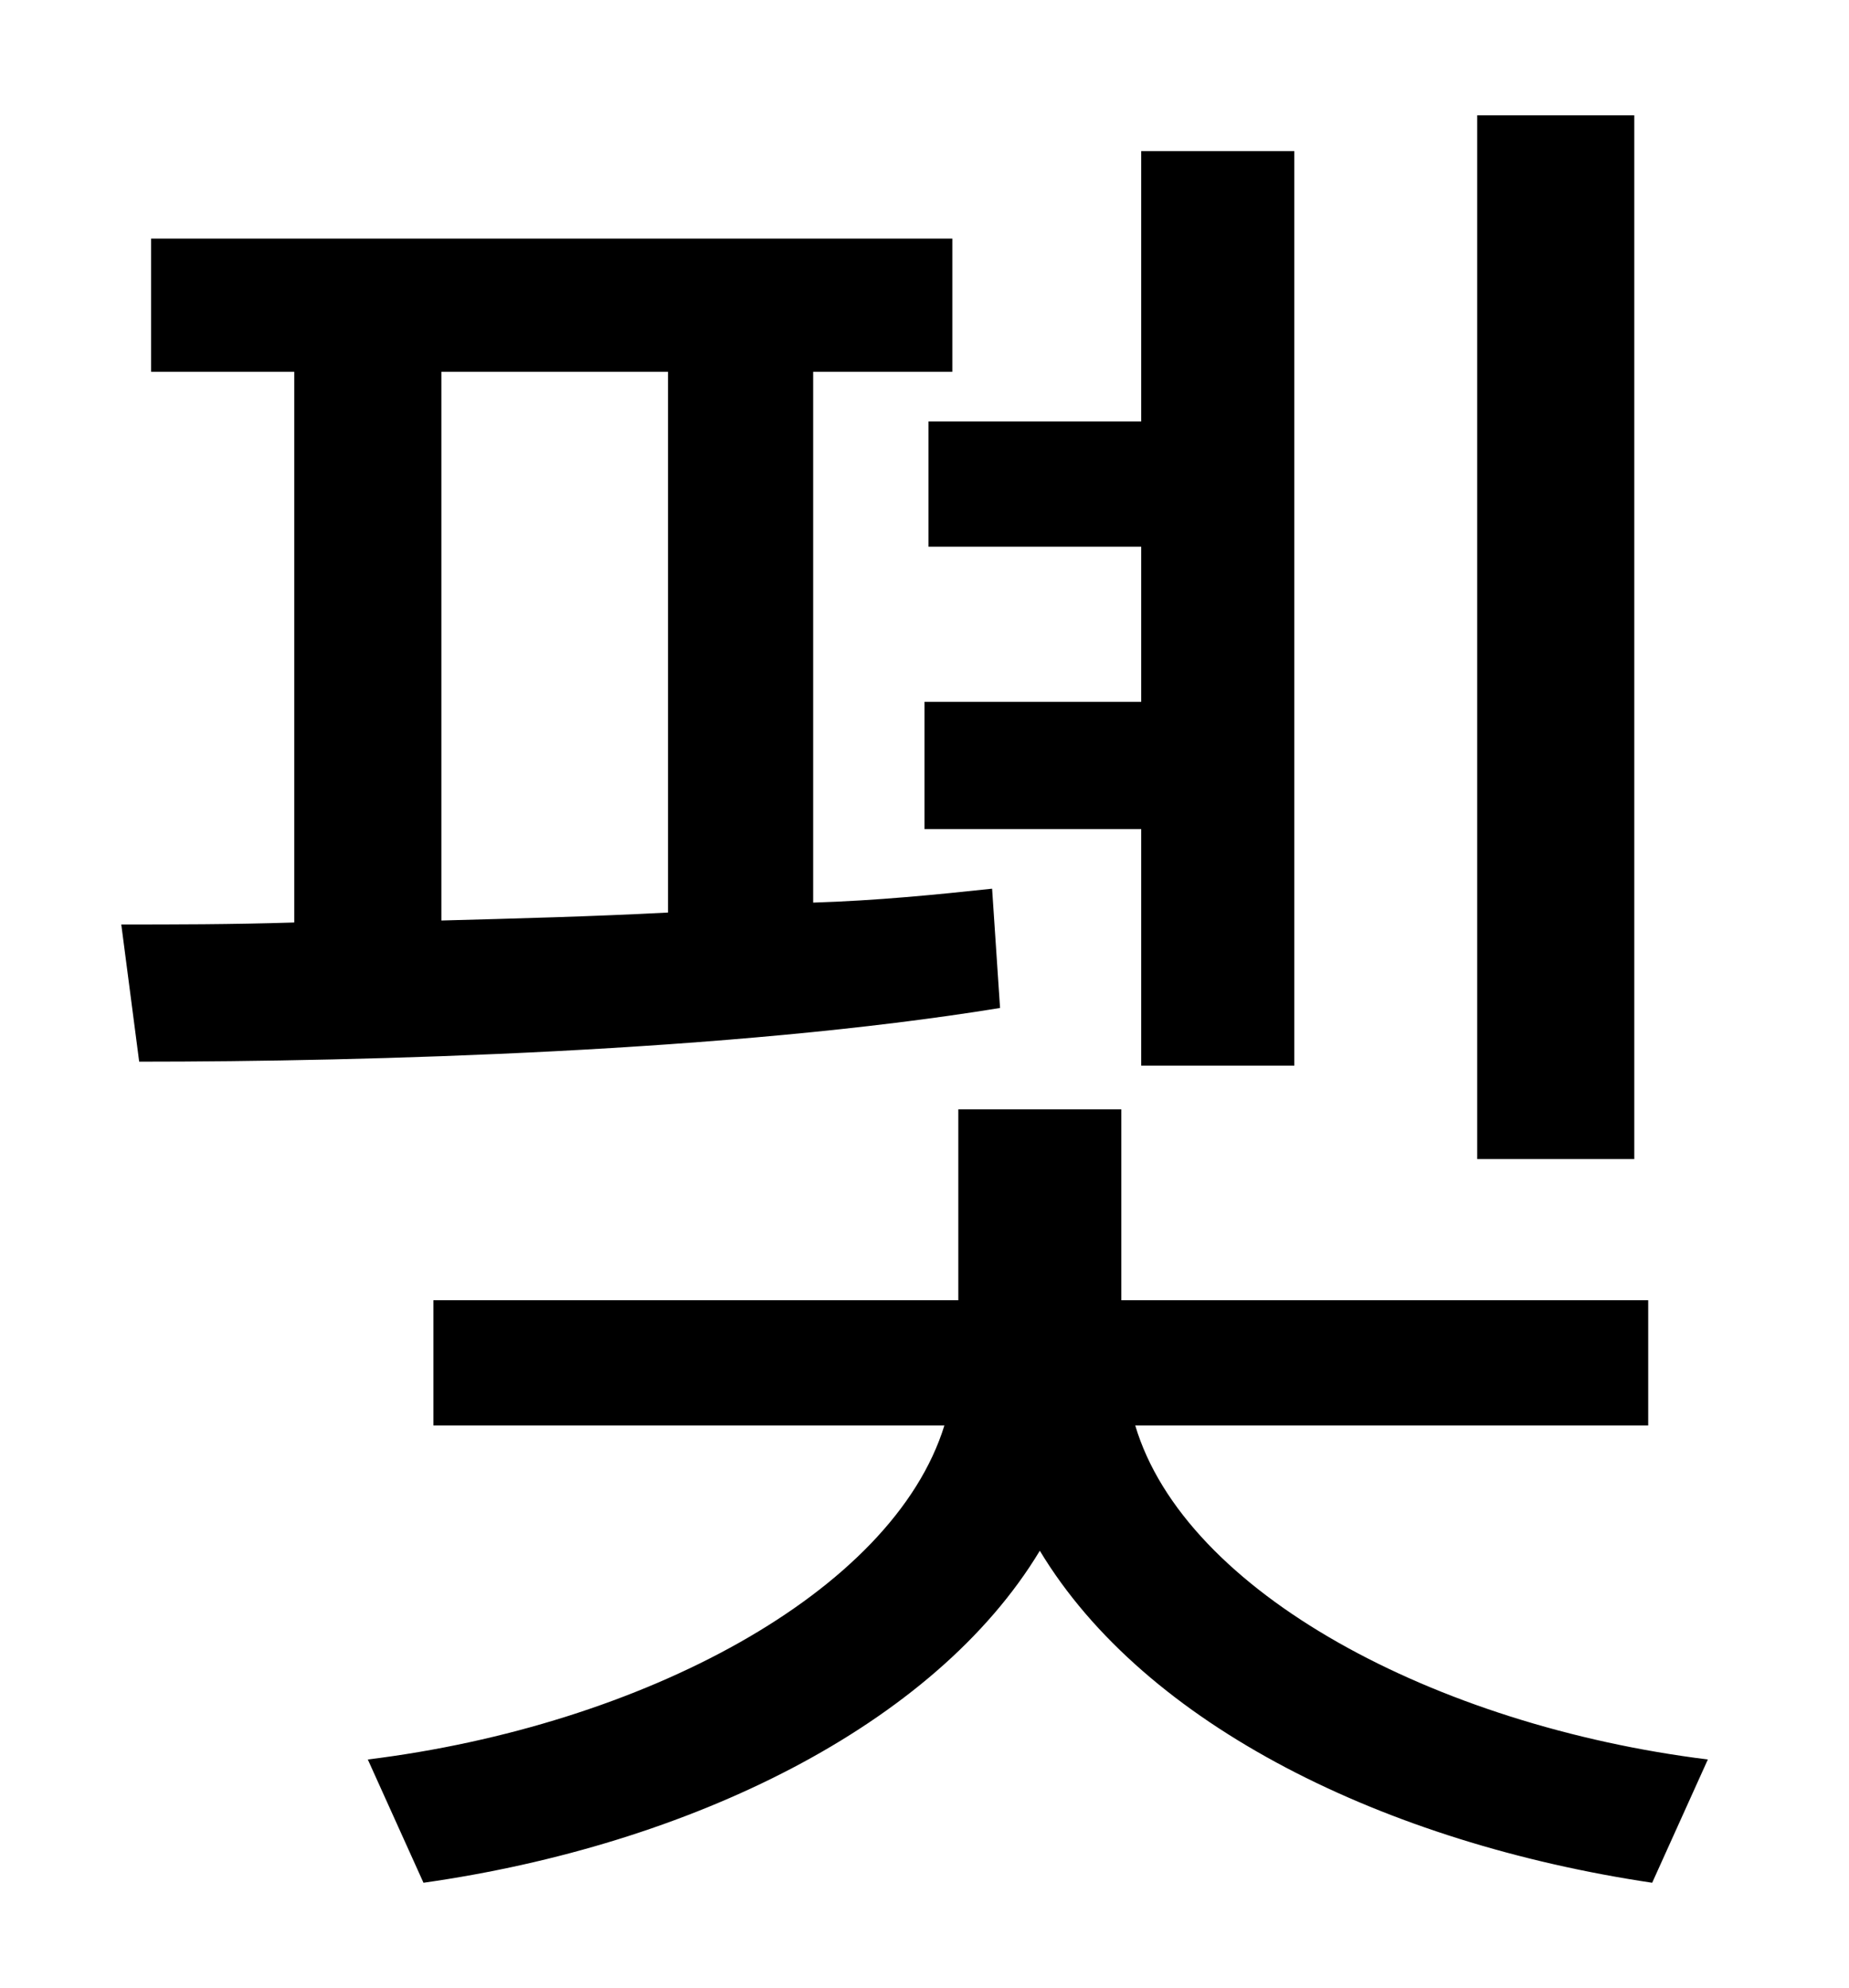 <?xml version="1.0" standalone="no"?>
<!DOCTYPE svg PUBLIC "-//W3C//DTD SVG 1.1//EN" "http://www.w3.org/Graphics/SVG/1.1/DTD/svg11.dtd" >
<svg xmlns="http://www.w3.org/2000/svg" xmlns:xlink="http://www.w3.org/1999/xlink" version="1.1" viewBox="-10 0 930 1000">
   <path fill="currentColor"
d="M812 58v525h-79v-525h79zM457 212h107v-136h77v460h-77v-119h-109v-64h109v-78h-107v-63zM212 187v276c37 -1 76 -2 114 -4v-272h-114zM489 447l4 60c-135 22 -318 27 -433 27l-9 -69c26 0 55 0 87 -1v-277h-72v-67h403v67h-70v267c32 -1 62 -4 90 -7zM819 717h-258
c25 84 151 151 288 168l-28 62c-134 -20 -255 -79 -308 -167c-53 88 -176 148 -310 167l-28 -62c138 -17 264 -84 290 -168h-257v-63h264v-96h82v96h265v63z" />
</svg>
